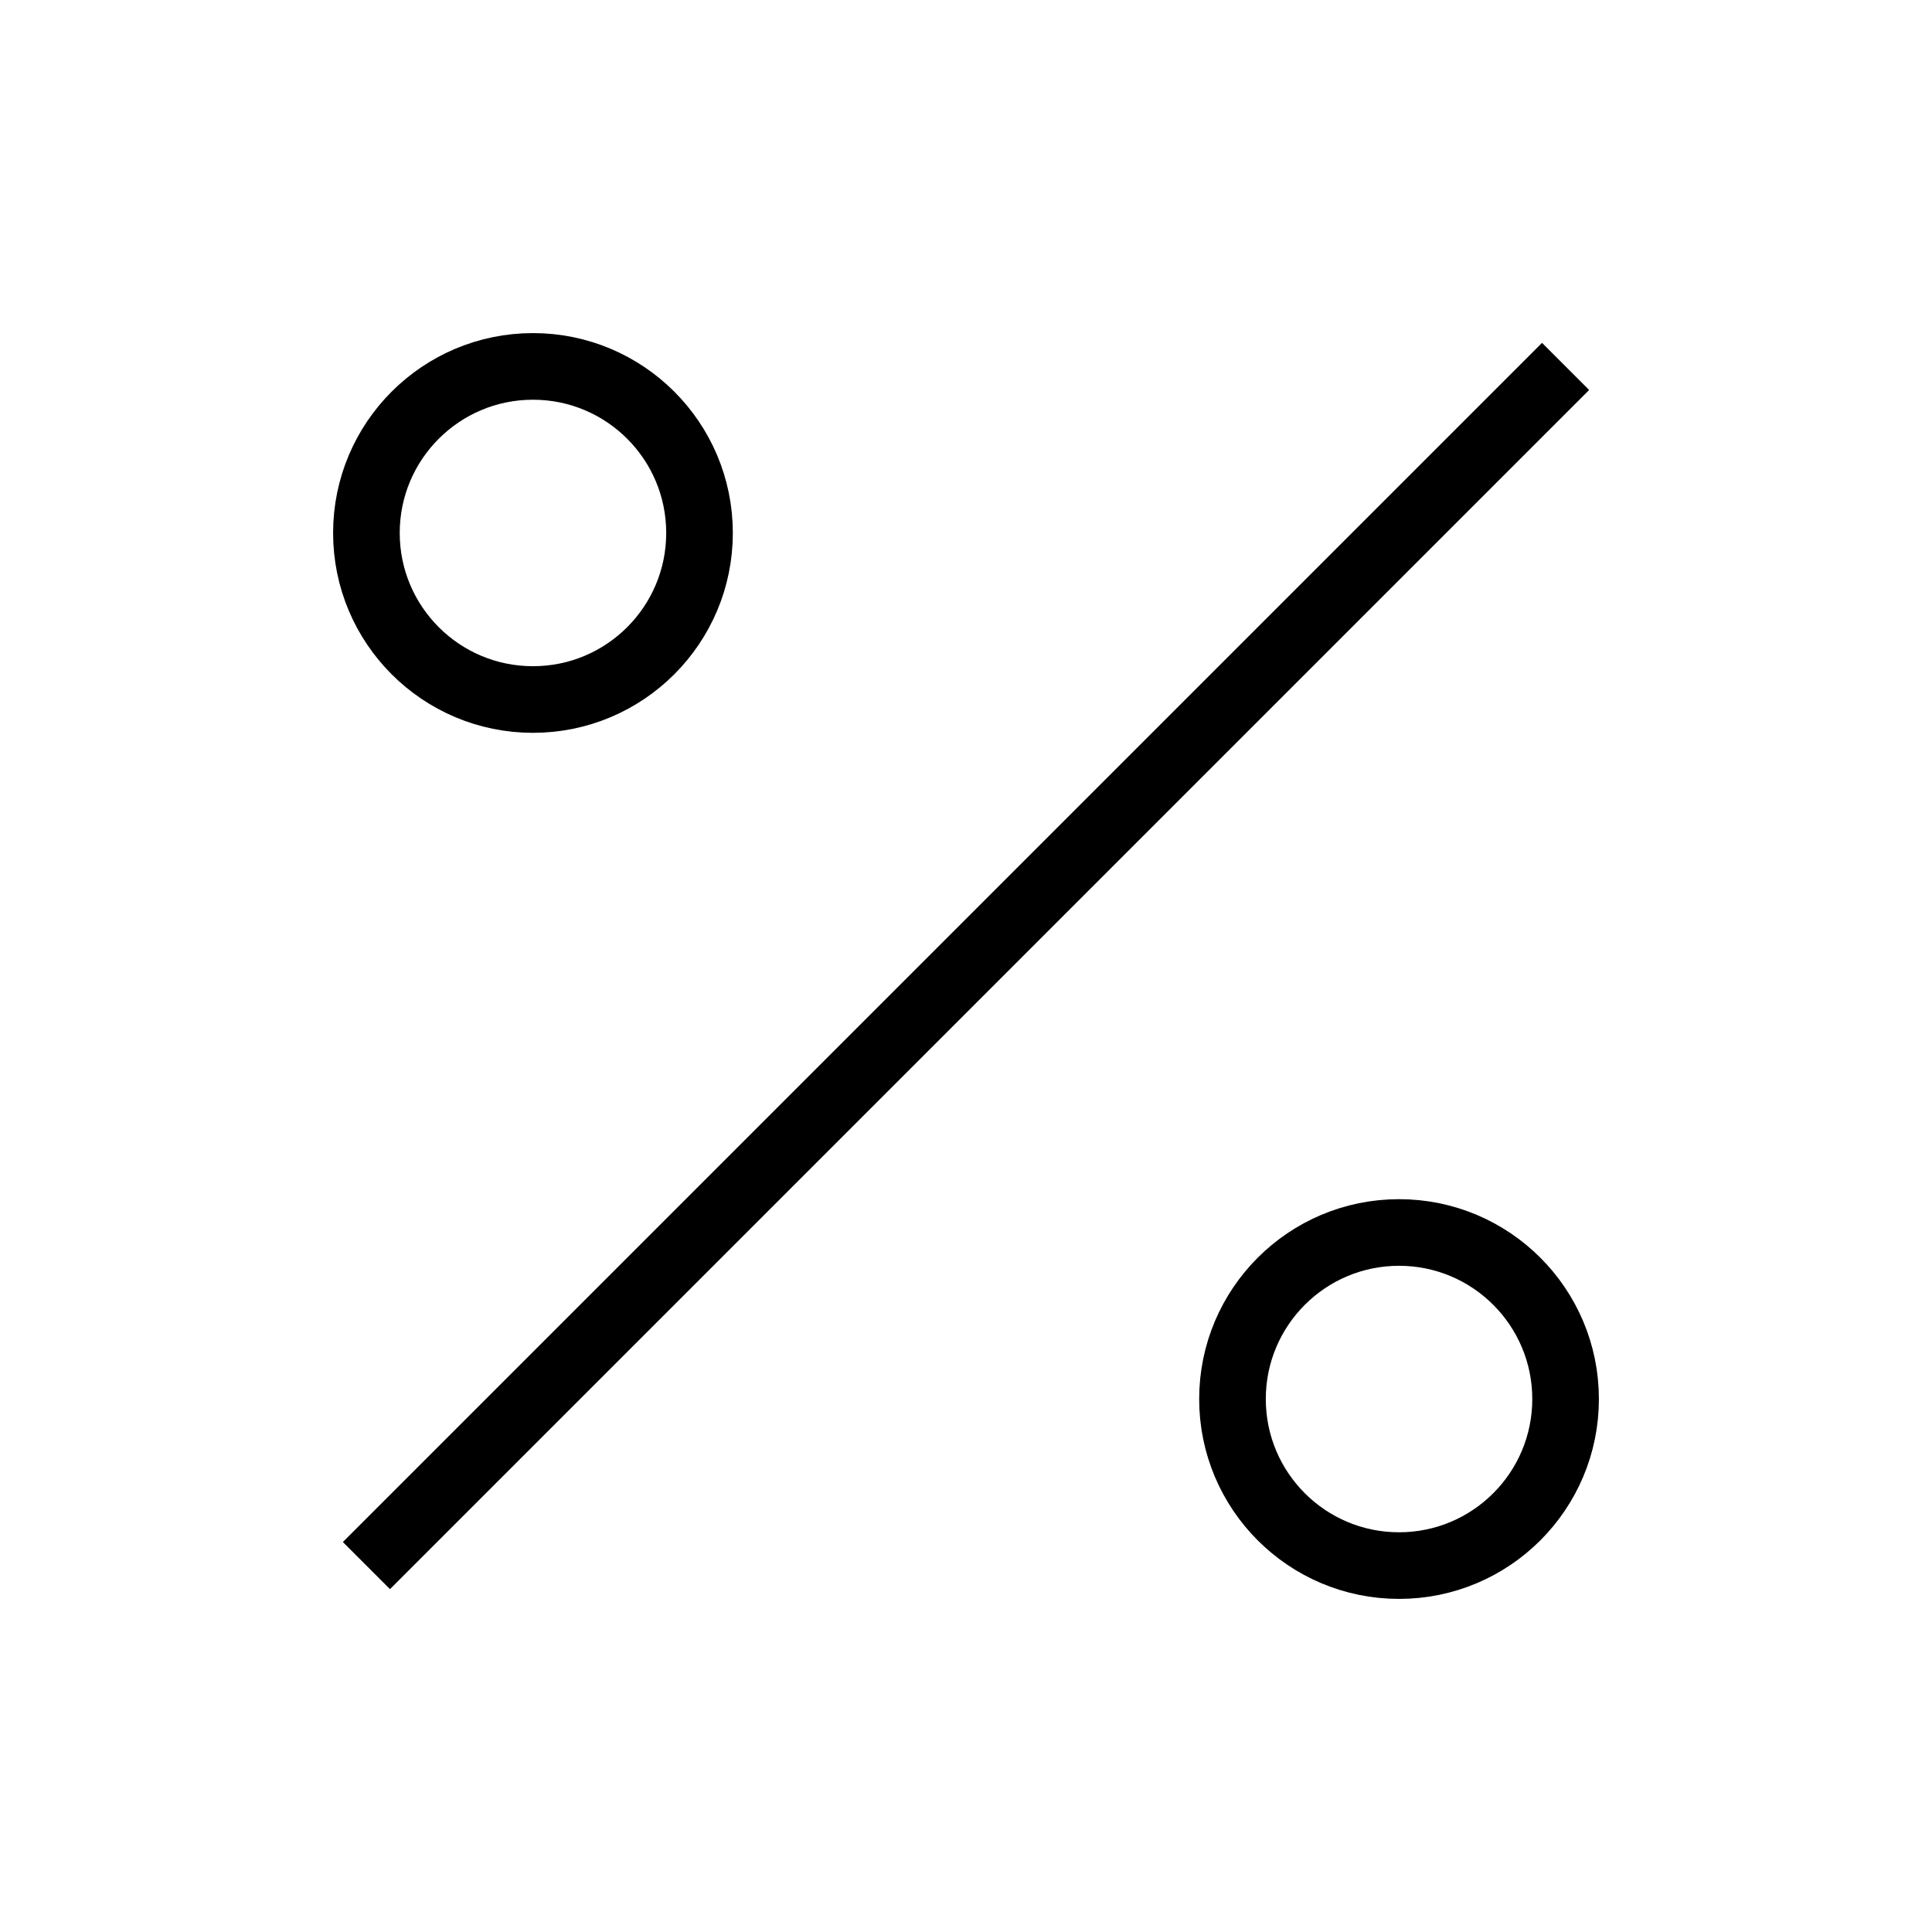 <svg xmlns="http://www.w3.org/2000/svg" xmlns:xlink="http://www.w3.org/1999/xlink" viewBox="0 0 58 58" fill="none">

  <line style="fill:none;stroke:currentColor;stroke-width:2;stroke-miterlimit:10;" x1="11" y1="47" x2="47" y2="11"/>
  <circle style="fill:none;stroke:currentColor;stroke-width:2;stroke-miterlimit:10;" cx="16" cy="16" r="5"/>
  <circle style="fill:none;stroke:currentColor;stroke-width:2;stroke-miterlimit:10;" cx="42" cy="42" r="5"/>
</svg>
